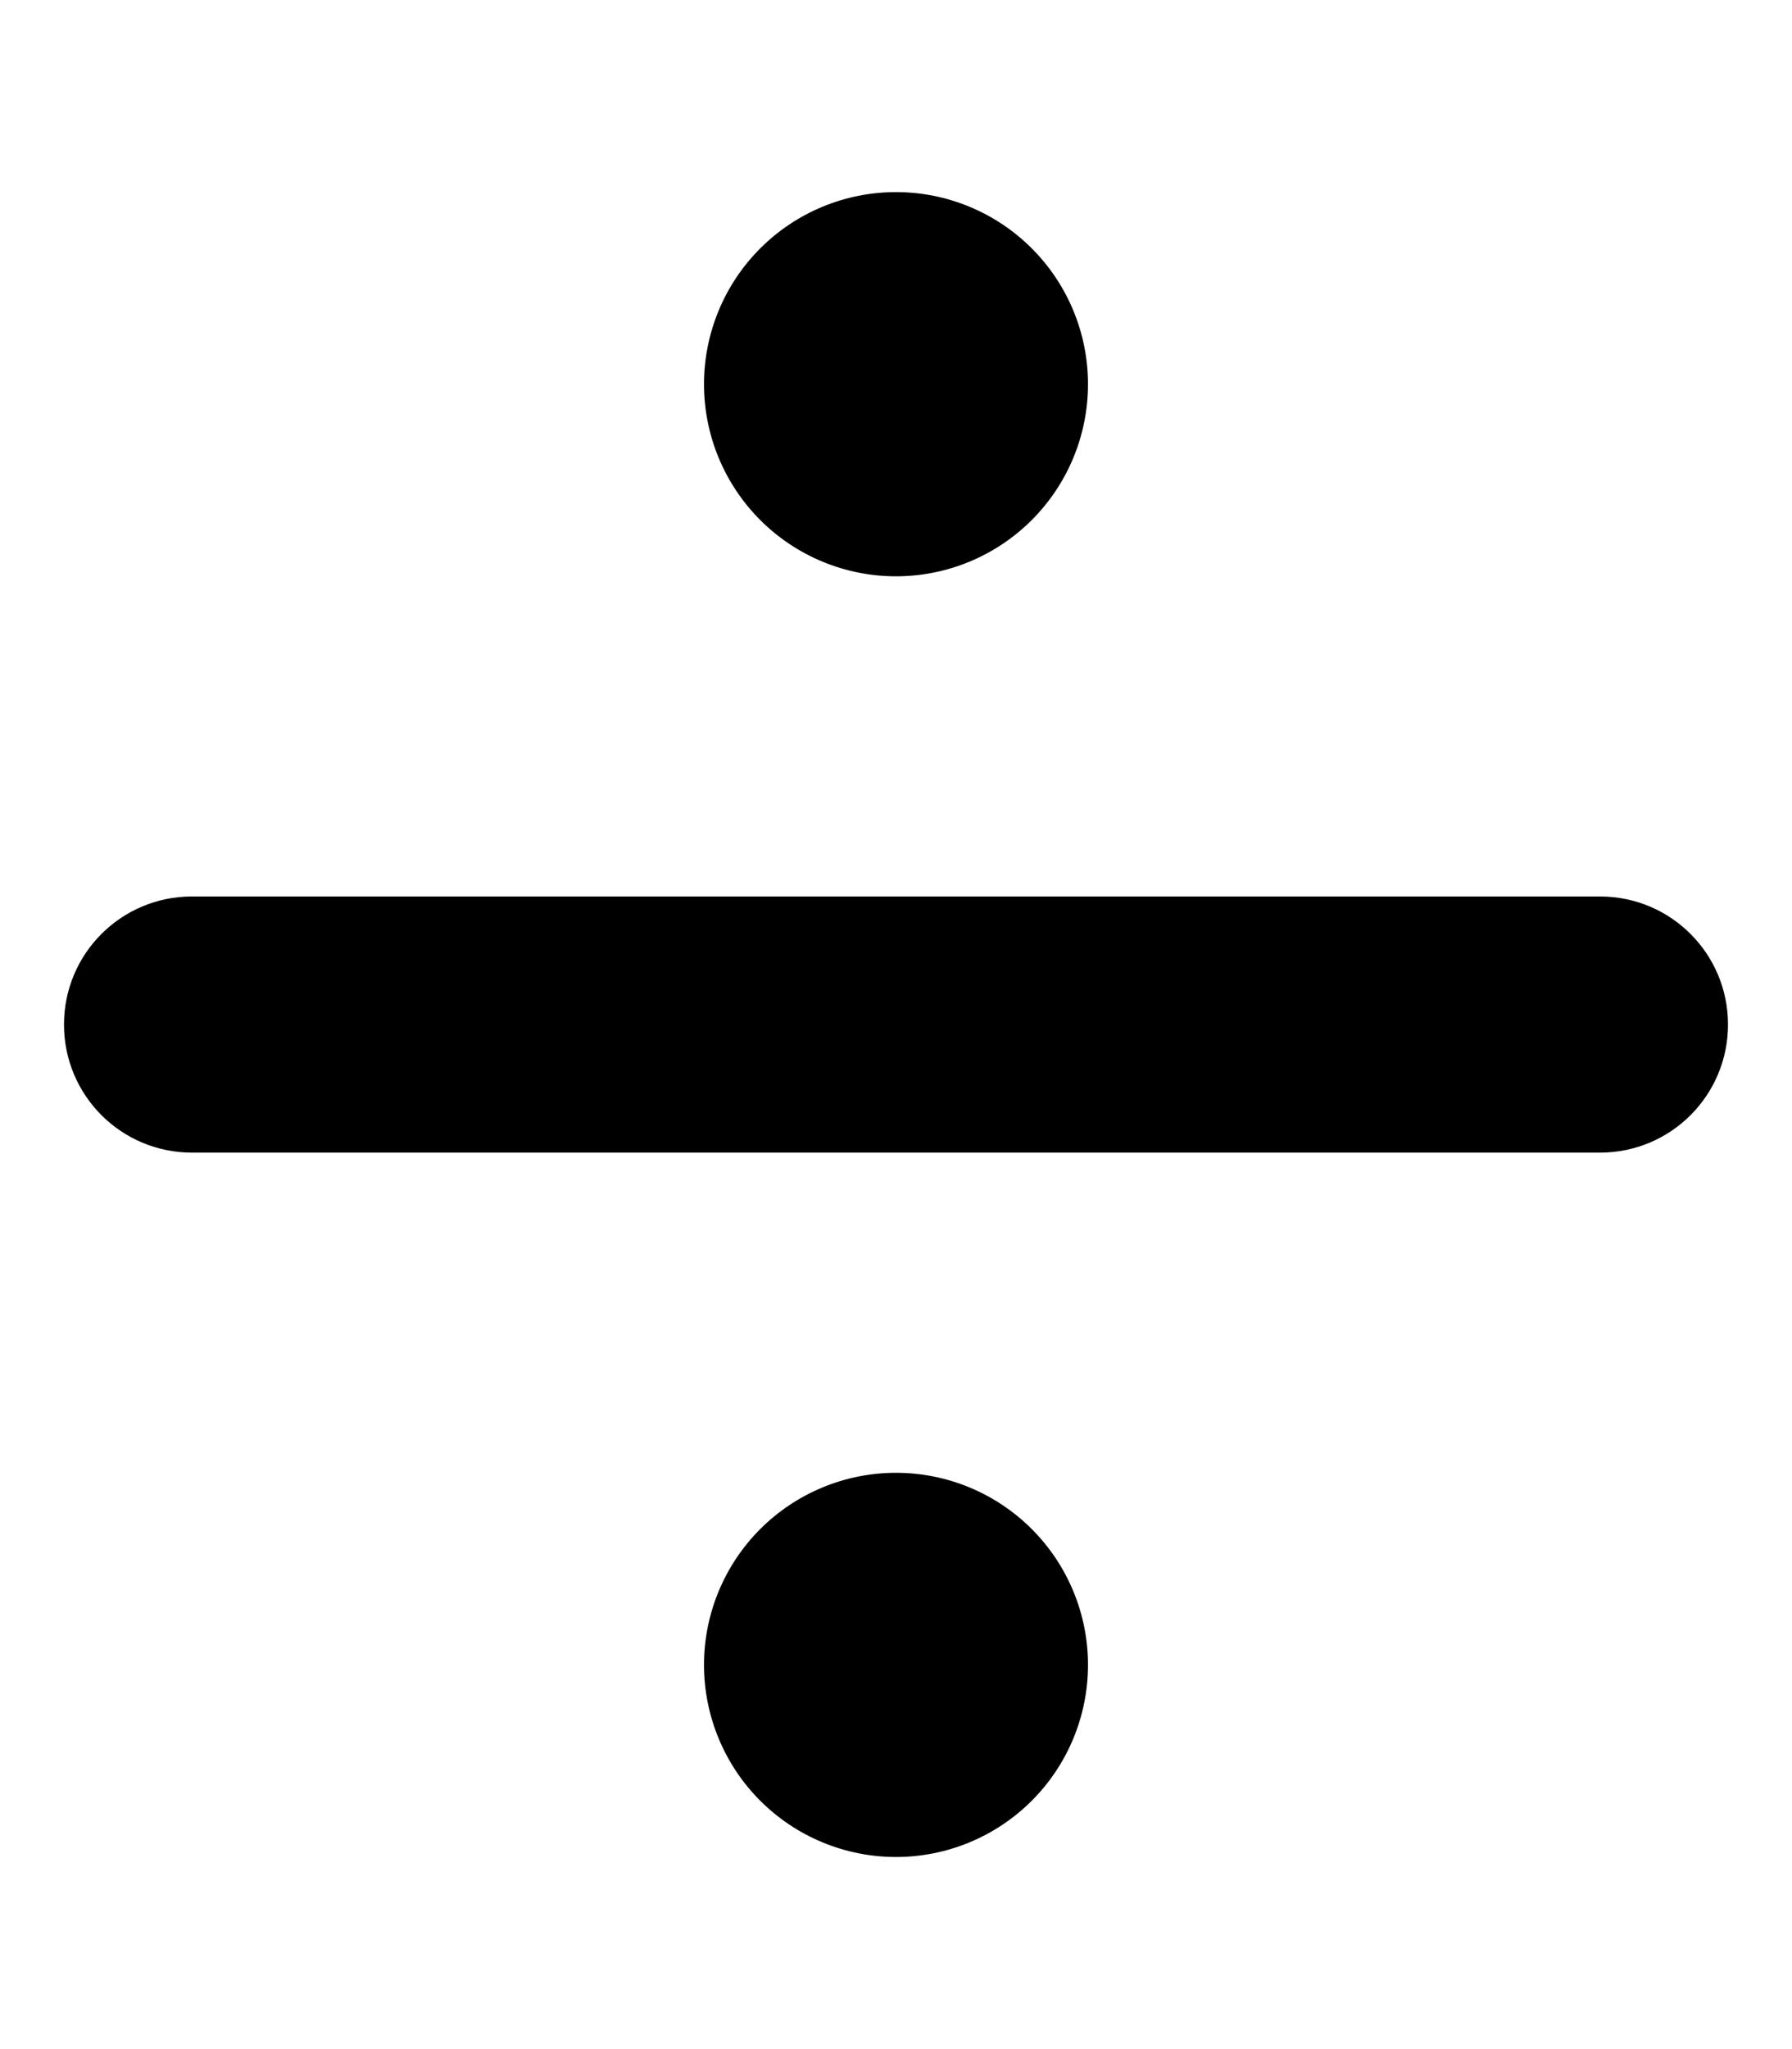 <svg width="448" height="512" viewBox="0 0 448 512" fill="none" xmlns="http://www.w3.org/2000/svg">
<path d="M272 96C272 89.697 270.758 83.455 268.346 77.631C265.934 71.808 262.398 66.516 257.941 62.059C253.484 57.602 248.192 54.066 242.369 51.654C236.545 49.242 230.303 48 224 48C217.697 48 211.455 49.242 205.631 51.654C199.808 54.066 194.516 57.602 190.059 62.059C185.602 66.516 182.066 71.808 179.654 77.631C177.242 83.455 176 89.697 176 96C176 102.303 177.242 108.545 179.654 114.369C182.066 120.192 185.602 125.484 190.059 129.941C194.516 134.398 199.808 137.934 205.631 140.346C211.455 142.758 217.697 144 224 144C230.303 144 236.545 142.758 242.369 140.346C248.192 137.934 253.484 134.398 257.941 129.941C262.398 125.484 265.934 120.192 268.346 114.369C270.758 108.545 272 102.303 272 96ZM272 416C272 409.697 270.758 403.455 268.346 397.631C265.934 391.808 262.398 386.516 257.941 382.059C253.484 377.602 248.192 374.066 242.369 371.654C236.545 369.242 230.303 368 224 368C217.697 368 211.455 369.242 205.631 371.654C199.808 374.066 194.516 377.602 190.059 382.059C185.602 386.516 182.066 391.808 179.654 397.631C177.242 403.455 176 409.697 176 416C176 422.303 177.242 428.545 179.654 434.369C182.066 440.192 185.602 445.484 190.059 449.941C194.516 454.398 199.808 457.934 205.631 460.346C211.455 462.758 217.697 464 224 464C230.303 464 236.545 462.758 242.369 460.346C248.192 457.934 253.484 454.398 257.941 449.941C262.398 445.484 265.934 440.192 268.346 434.369C270.758 428.545 272 422.303 272 416ZM400 288C417.7 288 432 273.7 432 256C432 238.3 417.7 224 400 224H48C30.3 224 16 238.3 16 256C16 273.7 30.3 288 48 288H400Z" fill="black"/>
</svg>
